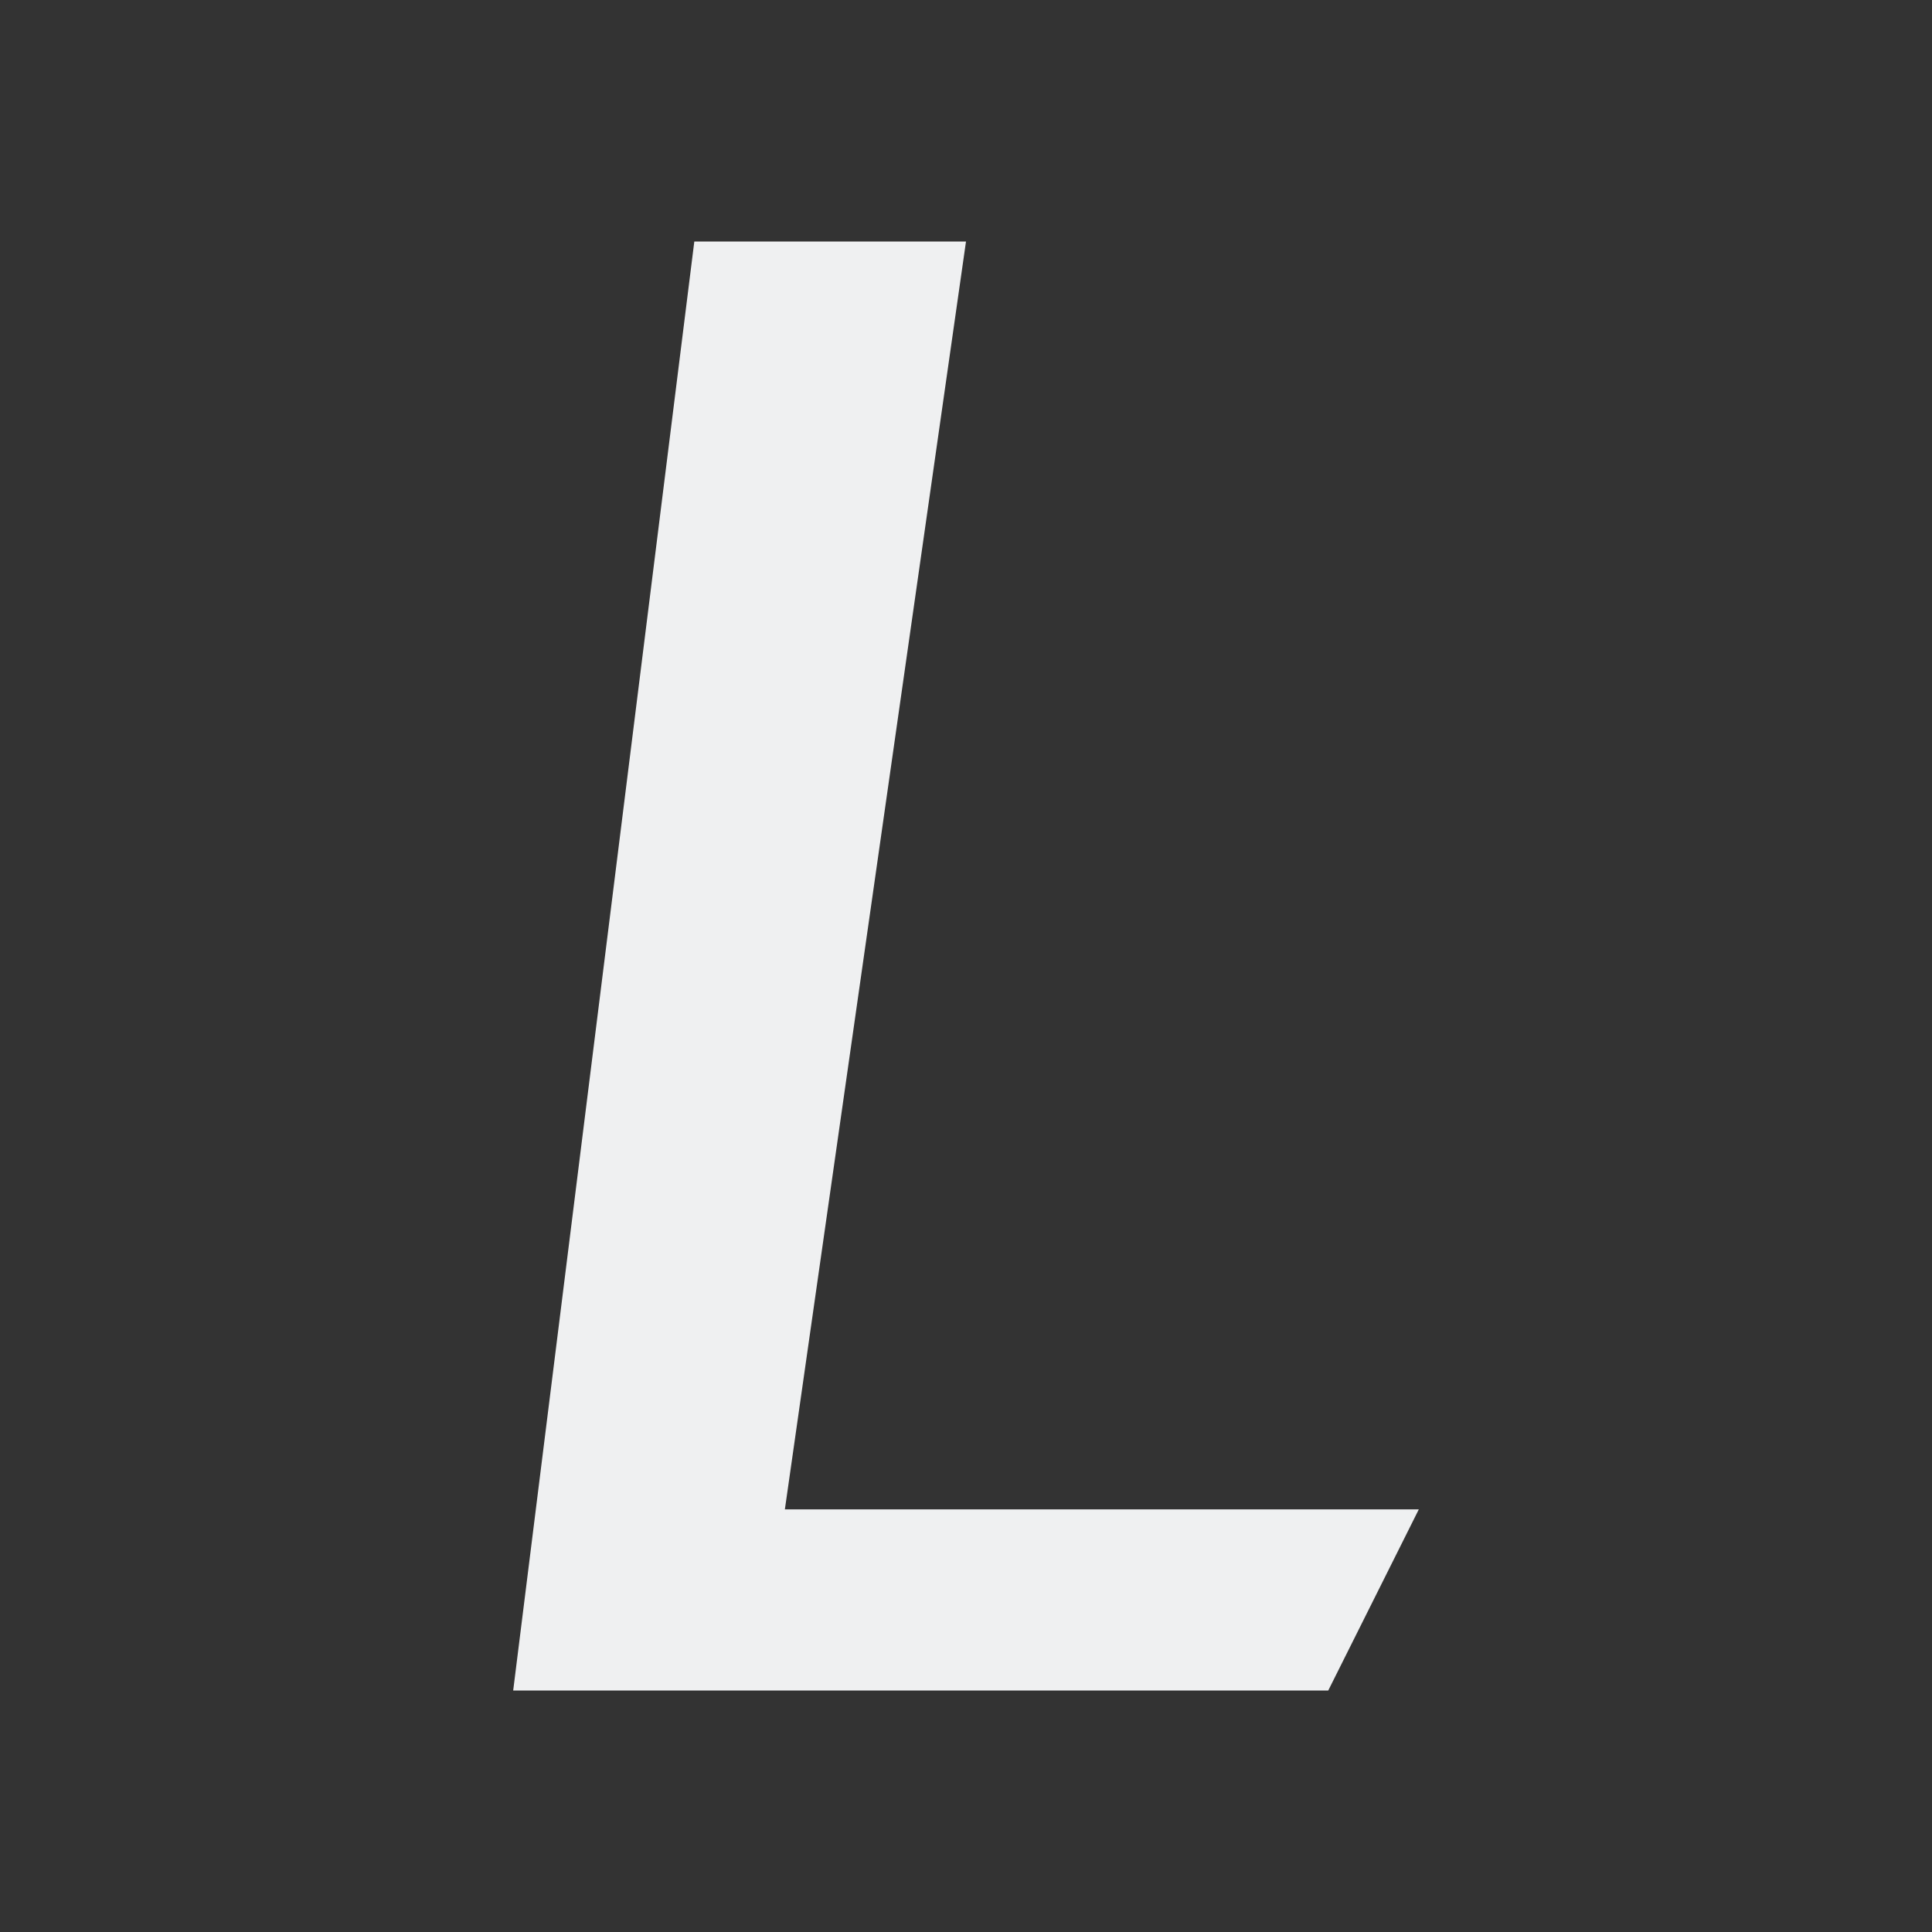 <svg height="32" viewBox="0 0 32 32" width="32" xmlns="http://www.w3.org/2000/svg"><rect x="0" y="0" width="32" height="32" fill="#333333" stroke="none"/><path d="m13 25h10.5l-1.5 3h-13.5l3-24h4.5z" fill="#eff0f1" stroke-width="1.5"/></svg>